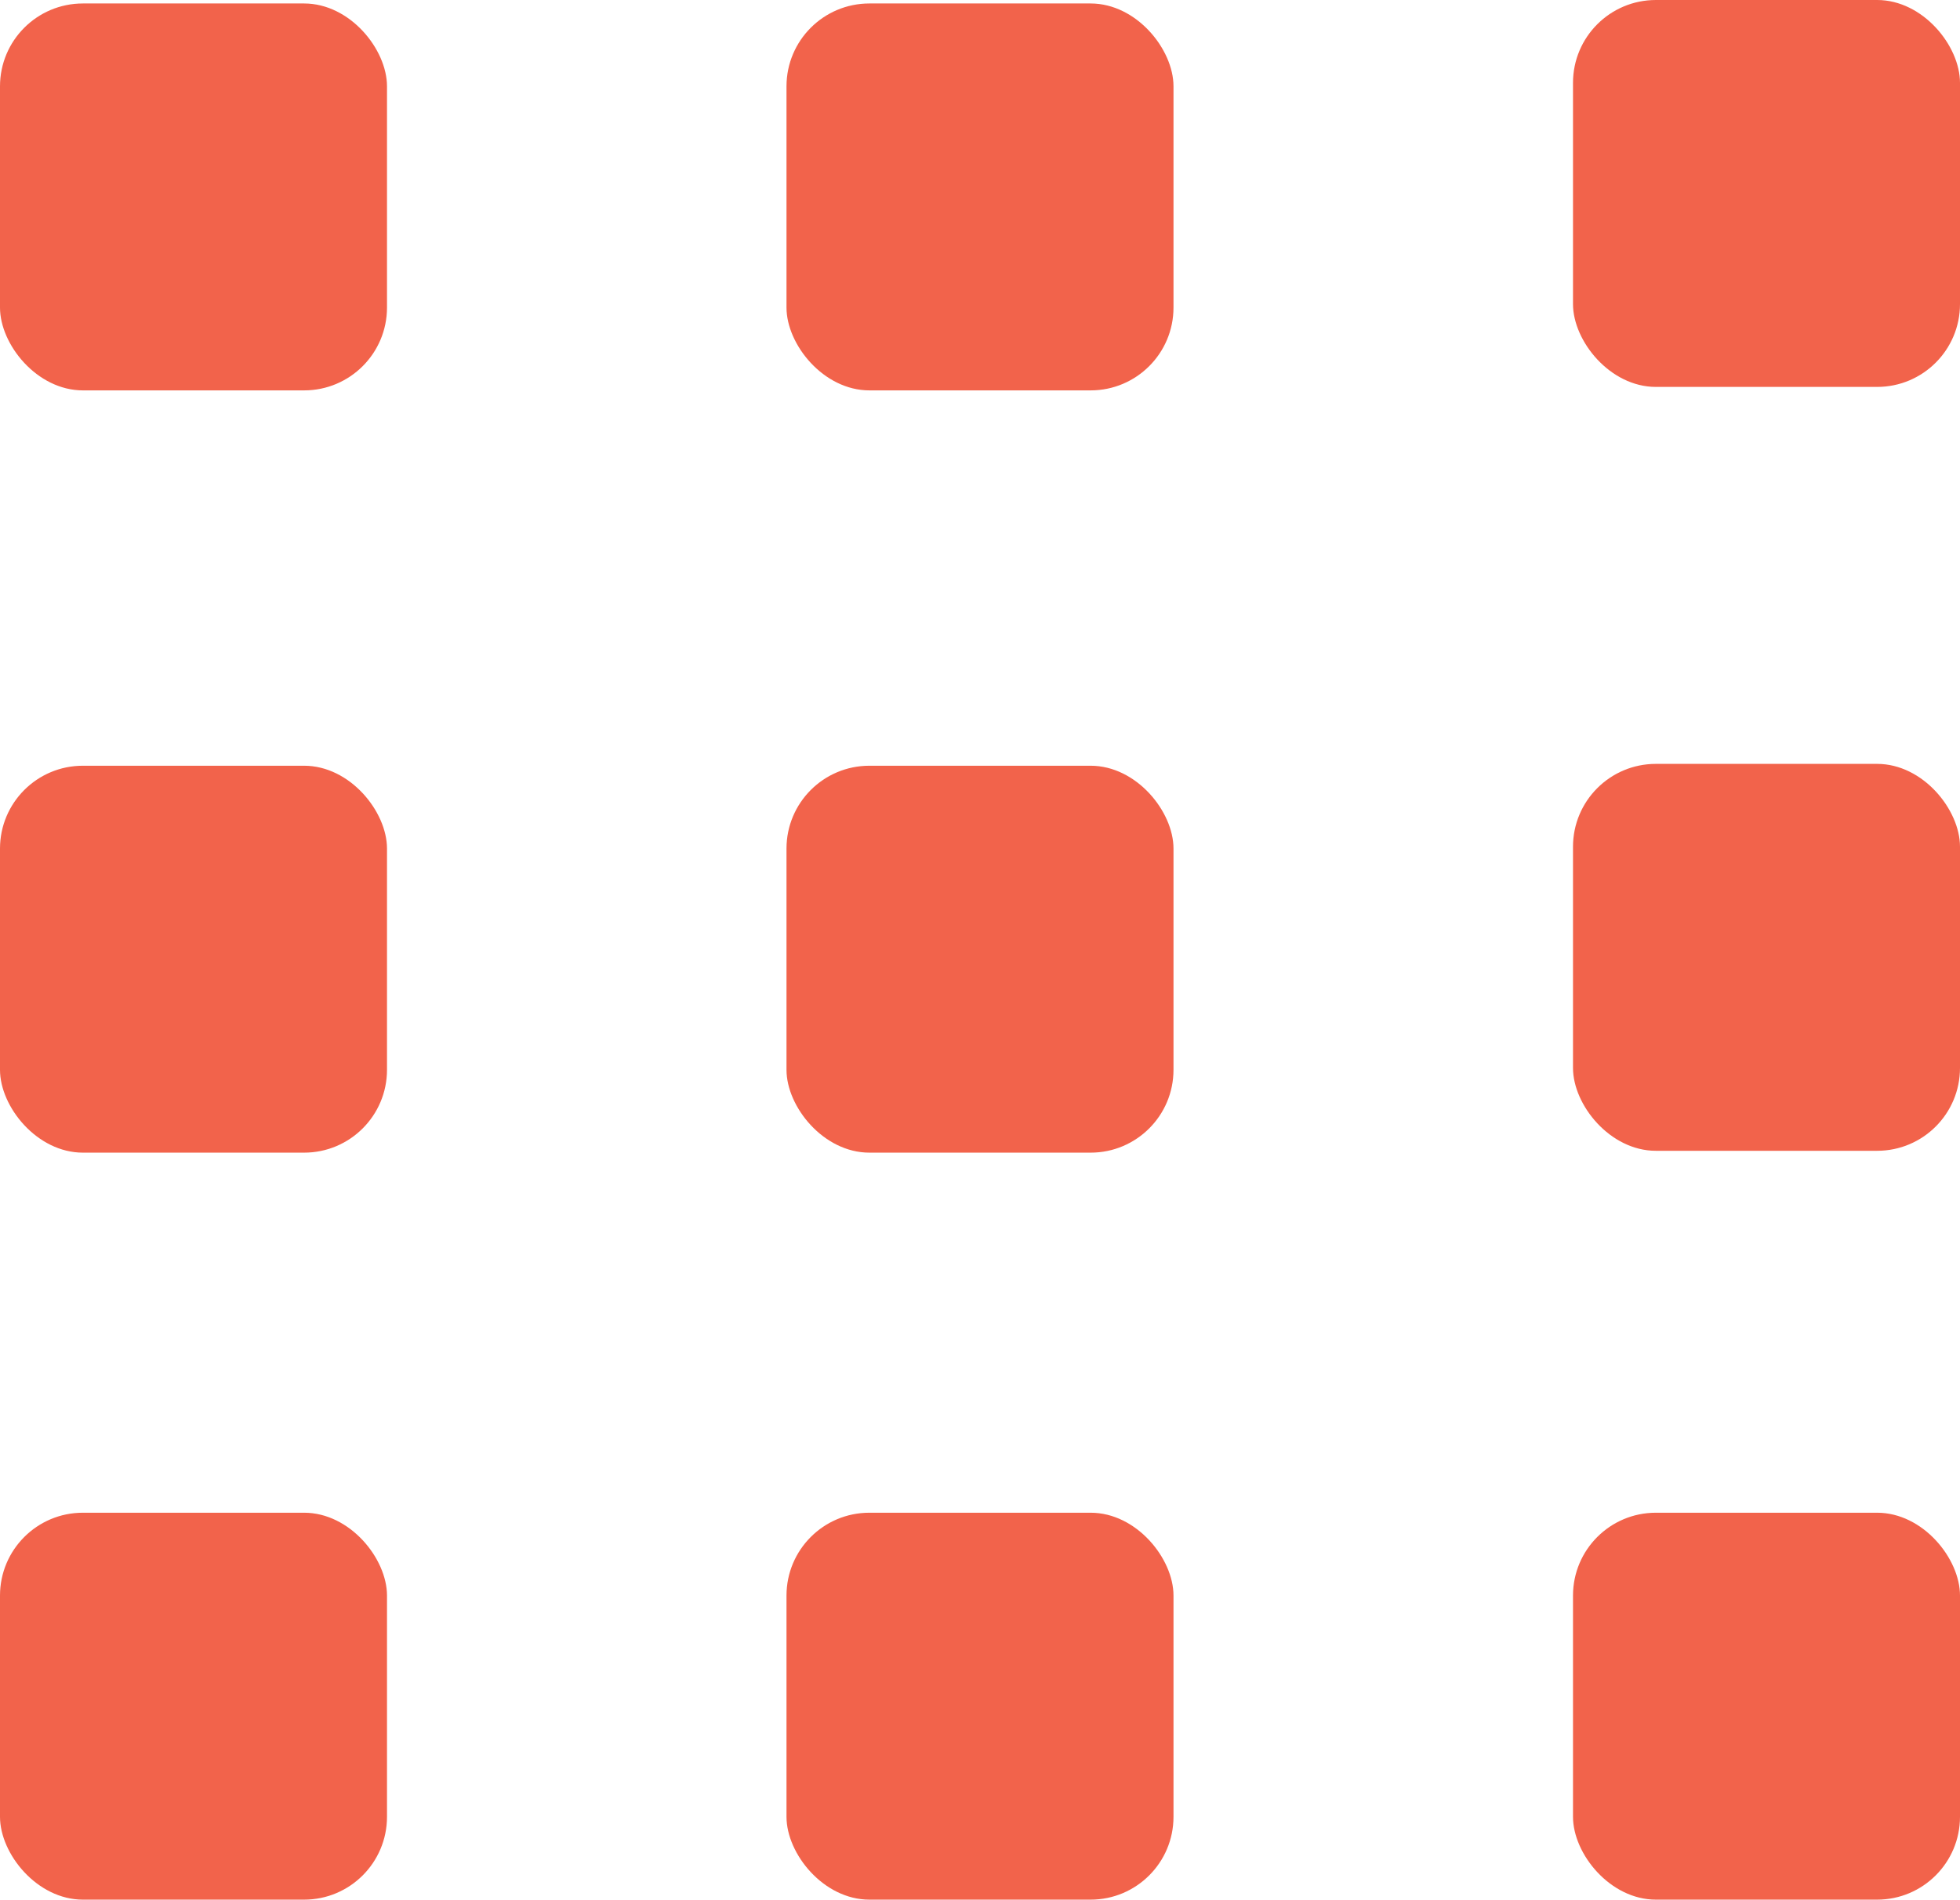 <svg id="Layer_1" data-name="Layer 1" xmlns="http://www.w3.org/2000/svg" viewBox="0 0 84.68 82.09"><defs><style>.cls-1{fill:#f2634b;}</style></defs><rect class="cls-1" y="0.15" width="16.72" height="16.72" rx="3.58"/><rect class="cls-1" x="33.98" y="0.15" width="16.72" height="16.72" rx="3.58"/><rect class="cls-1" x="67.96" width="16.72" height="16.72" rx="3.58"/><rect class="cls-1" y="33.09" width="16.72" height="16.72" rx="3.58"/><rect class="cls-1" x="33.98" y="33.09" width="16.72" height="16.72" rx="3.58"/><rect class="cls-1" x="67.96" y="33.01" width="16.72" height="16.72" rx="3.58"/><rect class="cls-1" y="65.37" width="16.72" height="16.72" rx="3.58"/><rect class="cls-1" x="33.98" y="65.37" width="16.72" height="16.72" rx="3.58"/><rect class="cls-1" x="67.96" y="65.37" width="16.72" height="16.72" rx="3.58"/></svg>